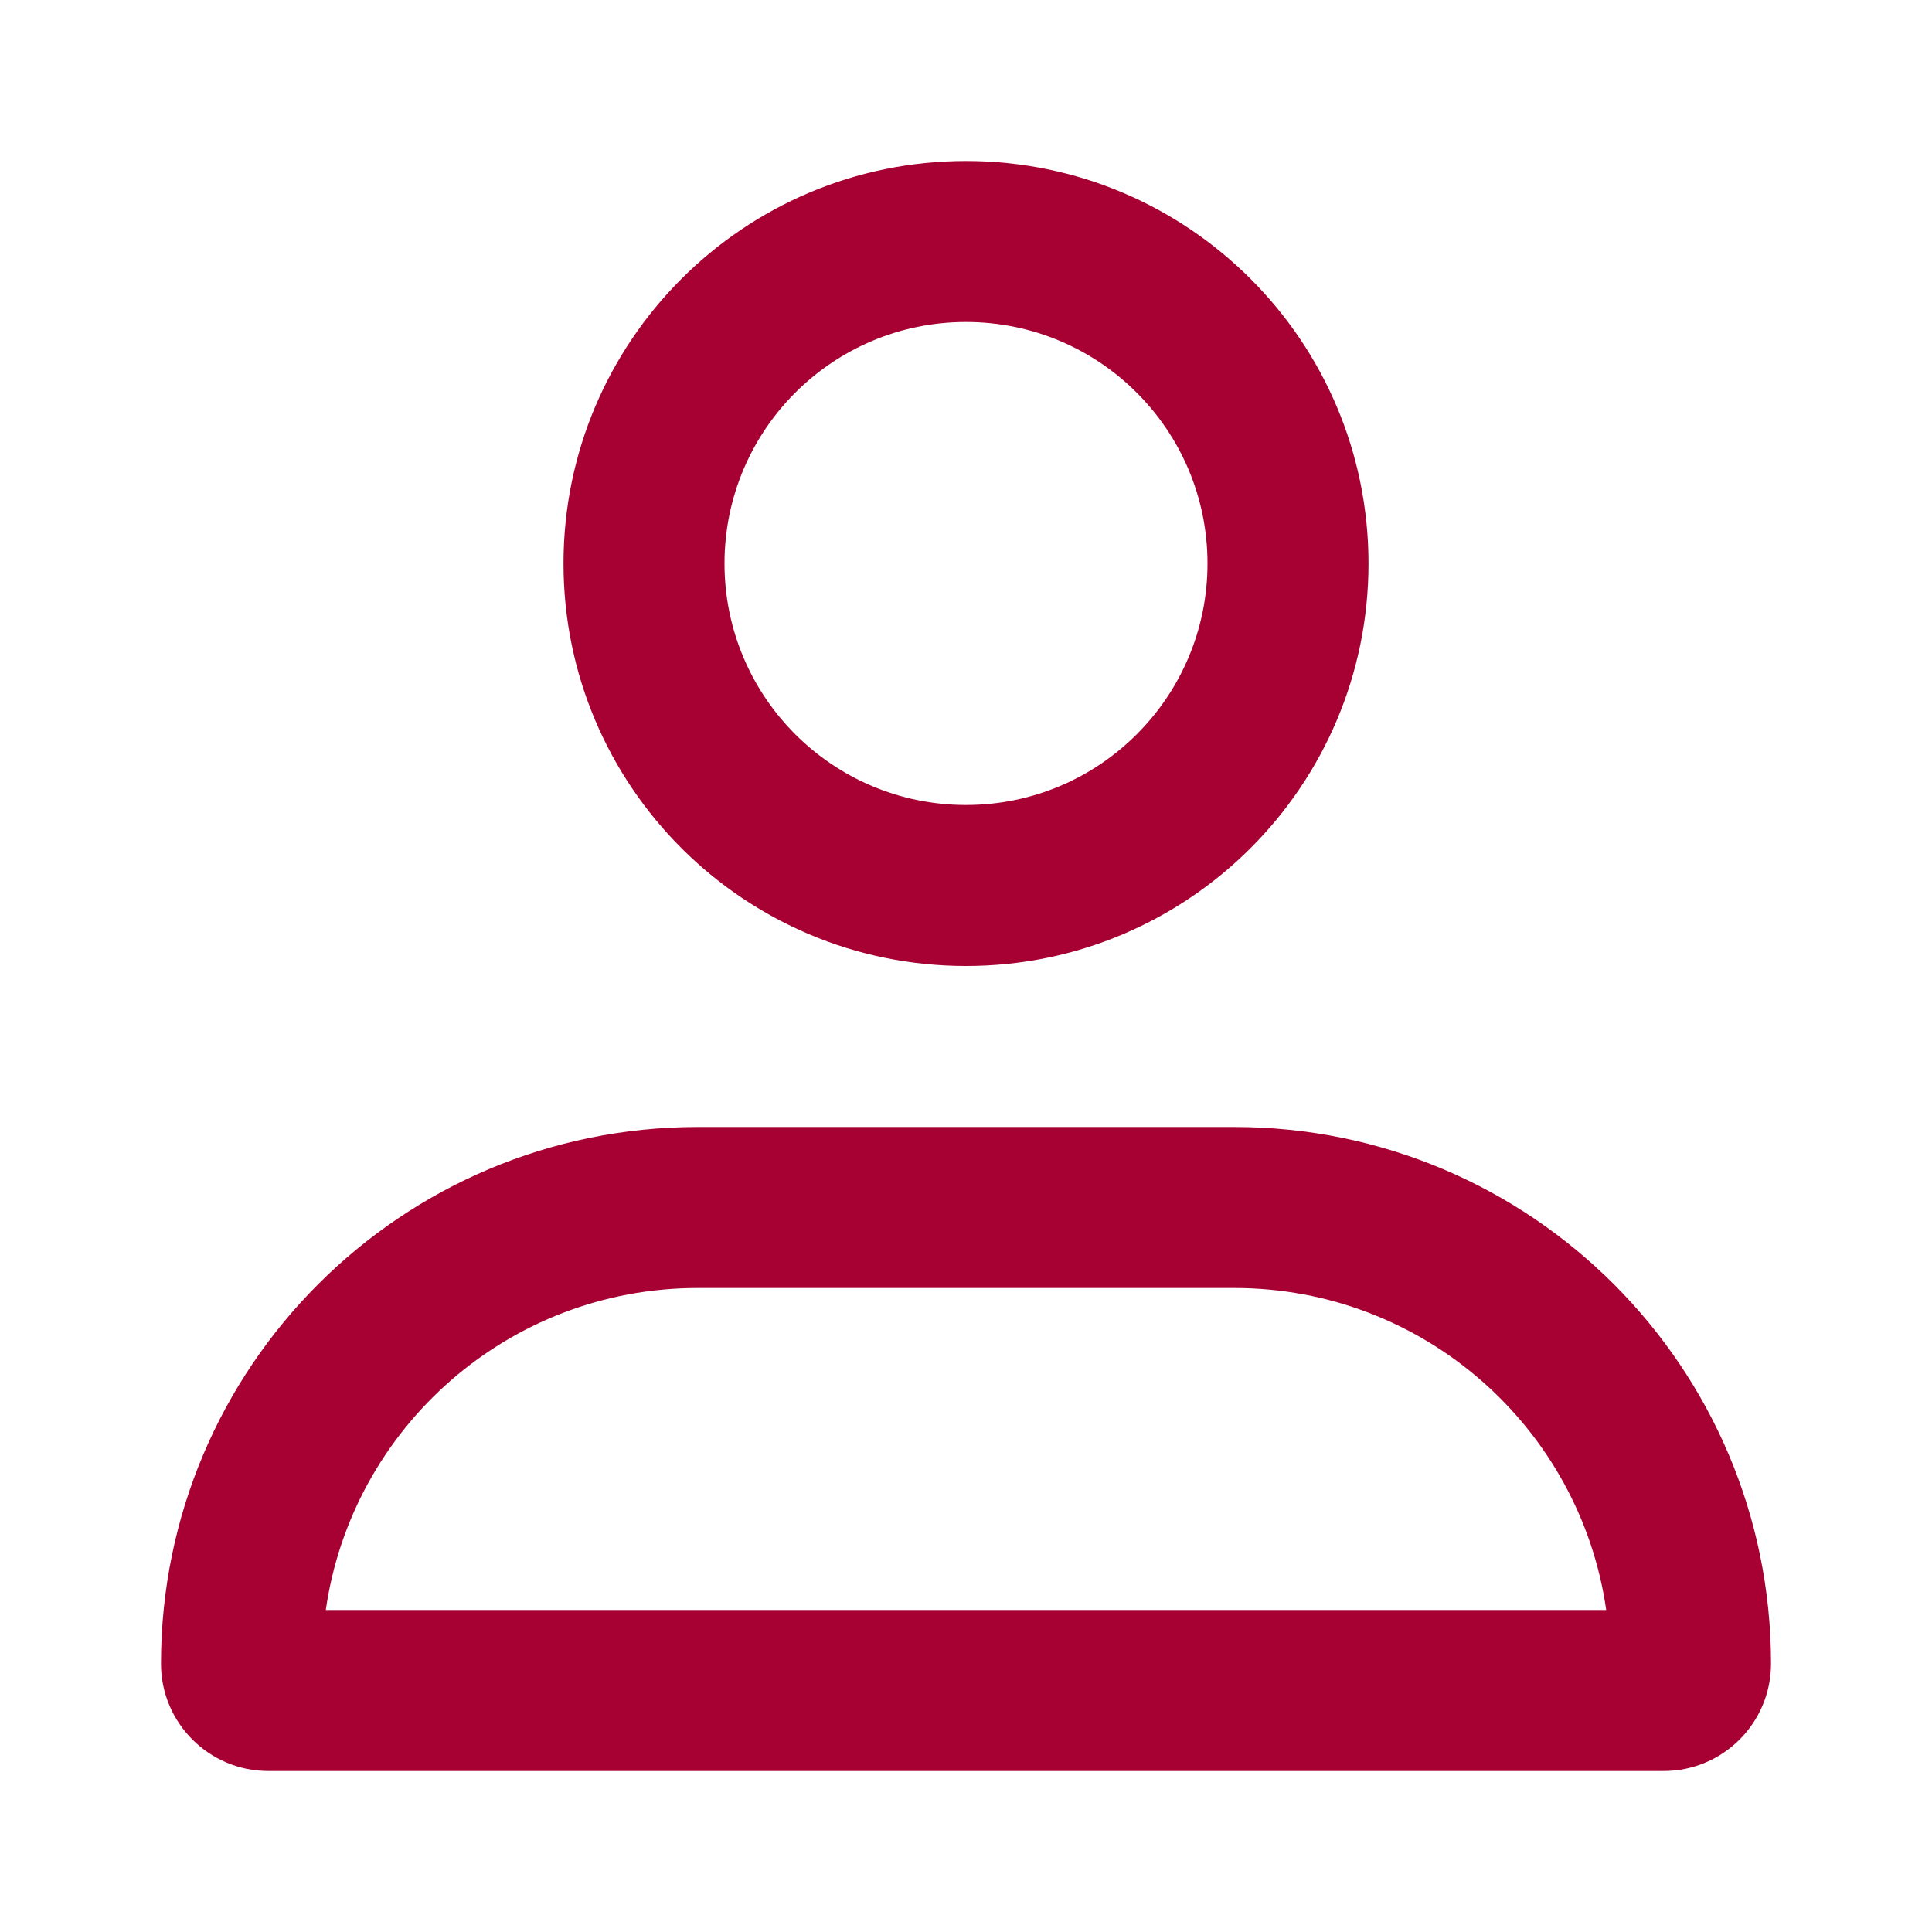 <svg width="24" height="24" viewBox="0 0 24 24" fill="none" xmlns="http://www.w3.org/2000/svg">
<path fill-rule="evenodd" clip-rule="evenodd" d="M15 7C15 8.657 13.657 10 12 10C10.343 10 9 8.657 9 7C9 5.343 10.343 4 12 4C13.657 4 15 5.343 15 7ZM17 7C17 9.761 14.761 12 12 12C9.239 12 7 9.761 7 7C7 4.239 9.239 2 12 2C14.761 2 17 4.239 17 7ZM4.047 20C4.371 17.738 6.316 16 8.667 16H15.333C17.684 16 19.629 17.738 19.953 20H4.047ZM2 20.667C2 16.985 4.985 14 8.667 14H15.333C19.015 14 22 16.985 22 20.667C22 21.403 21.403 22 20.667 22H3.333C2.597 22 2 21.403 2 20.667Z" fill="#A70032"/>
</svg>
